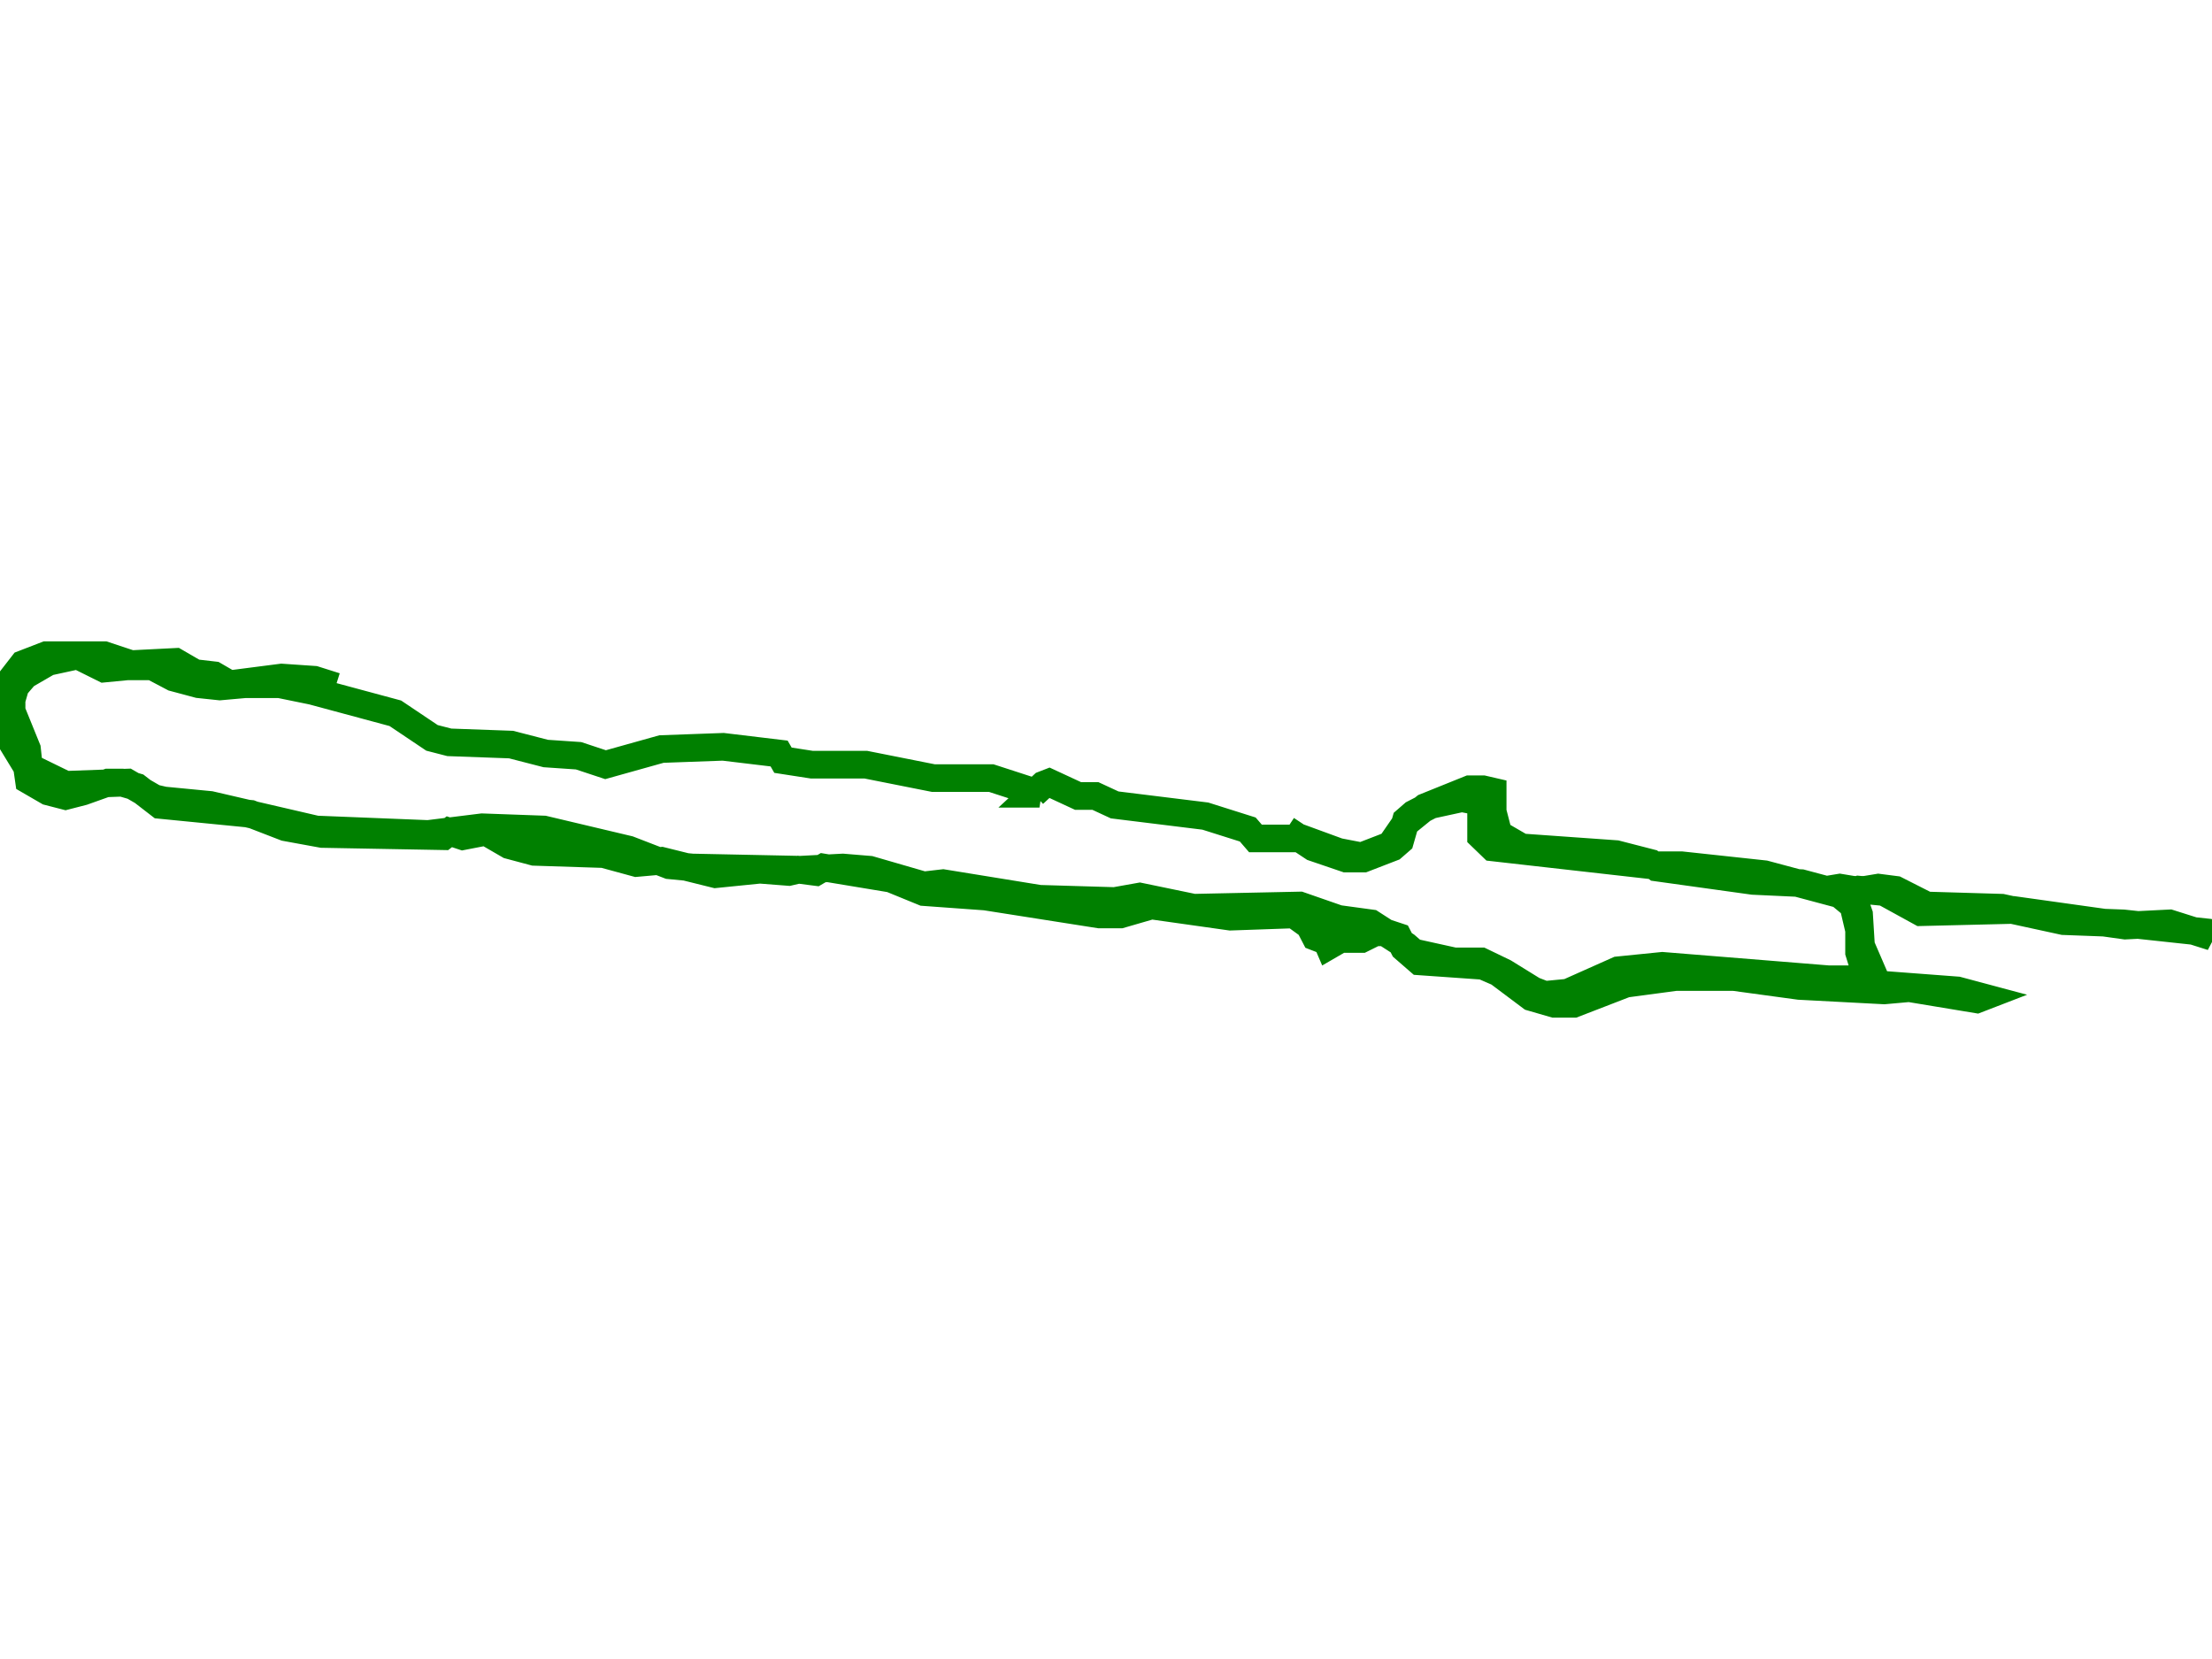 <?xml version="1.0" encoding="utf-8" ?>
<svg baseProfile="full" height="600" version="1.1" width="800" xmlns="http://www.w3.org/2000/svg" xmlns:ev="http://www.w3.org/2001/xml-events" xmlns:xlink="http://www.w3.org/1999/xlink"><defs /><polyline fill="none" points="121.36,248.27 113.688,245.845 101.831,245.037 82.999,247.462 77.419,244.229 70.445,243.42 63.47,239.379 47.428,240.187 37.663,236.954 28.596,236.954 17.437,239.379 9.067,244.229 5.58,248.27 4.185,253.12 4.185,257.161 9.765,270.902 10.462,277.368 23.714,283.835 46.033,283.026 55.798,288.684 59.285,289.493 76.024,291.109 114.385,300 154.839,301.617 174.368,299.192 196.687,300 227.376,307.275 242.023,312.933 250.392,313.741 289.451,314.549 304.795,313.741 314.56,314.549 334.089,320.207 341.064,319.399 375.937,325.057 403.139,325.865 412.206,324.249 431.735,328.29 470.096,327.482 484.045,332.331 495.902,333.948 508.457,342.031 511.247,344.456 525.894,347.689 535.658,347.689 544.028,351.73 554.49,358.196 558.675,359.813 567.044,359.005 585.179,350.922 601.221,349.305 661.203,354.155 676.548,354.155 677.245,351.73 673.06,342.031 672.363,330.715 670.968,326.674 670.968,323.44 673.06,321.824 681.43,322.632 694.682,329.907 728.16,329.098 768.614,334.756 784.656,333.948 800.0,338.798 797.908,337.181 767.916,333.948 746.295,333.14 723.976,328.29 696.774,327.482 685.615,321.824 679.337,321.016 674.455,321.824 670.27,321.824 665.388,321.016 660.506,321.824 651.439,319.399 634.002,318.591 599.128,313.741 597.036,312.124 584.481,308.891 550.305,306.467 541.935,301.617 539.843,293.534 539.843,286.259 536.356,285.451 531.473,285.451 515.432,291.917 508.457,297.575 502.877,305.658 492.415,309.7 484.045,308.083 470.793,303.233 454.054,303.233 451.264,300 435.92,295.151 403.139,291.109 396.164,287.876 389.887,287.876 379.425,283.026 377.332,283.835 373.845,287.068 375.937,287.068 358.5,281.41 337.576,281.41 313.165,276.56 293.636,276.56 283.173,274.943 281.779,272.519 261.552,270.094 239.233,270.902 219.006,276.56 209.241,273.327 197.384,272.519 184.83,269.285 162.511,268.477 156.234,266.861 142.982,257.969 112.99,249.887 101.133,247.462 88.579,247.462 79.512,248.27 71.84,247.462 62.772,245.037 55.1,240.995 46.033,240.995 37.663,241.804 27.899,236.954 16.739,236.954 8.37,240.187 2.092,248.27 0.0,254.736 1.395,263.627 9.765,277.368 10.462,282.218 17.437,286.259 23.714,287.876 29.991,286.259 39.058,283.026 43.941,283.026 49.52,284.643 57.89,291.109 90.671,294.342 103.226,299.192 116.478,301.617 160.418,302.425 162.511,300.809 167.393,302.425 175.763,300.809 184.133,305.658 193.2,308.083 218.309,308.891 230.166,312.124 239.233,311.316 258.762,316.166 274.804,314.549 285.266,315.358 288.753,314.549 295.031,315.358 297.82,313.741 322.232,317.782 334.089,322.632 356.408,324.249 397.559,330.715 405.231,330.715 416.391,327.482 444.987,331.523 468.003,330.715 473.583,334.756 475.676,338.798 479.861,340.414 480.558,342.031 484.743,339.606 492.415,339.606 497.297,337.181 500.785,337.181 505.667,338.798 507.759,342.839 513.339,347.689 536.356,349.305 541.935,351.73 553.793,360.621 562.162,363.046 569.137,363.046 587.969,355.771 606.103,353.347 627.027,353.347 650.741,356.58 681.43,358.196 690.497,357.388 714.908,361.429 717.001,360.621 707.934,358.196 675.85,355.771 672.363,344.456 672.363,336.373 670.27,327.482 665.388,323.44 638.187,316.166 608.195,312.933 597.036,312.933 539.843,306.467 535.658,302.425 535.658,291.109 532.868,289.493 528.684,288.684 517.524,291.109 511.247,294.342 508.457,296.767 506.364,304.042 503.575,306.467 493.112,310.508 486.835,310.508 474.978,306.467 465.214,300" stroke="green" stroke-width="10" /></svg>